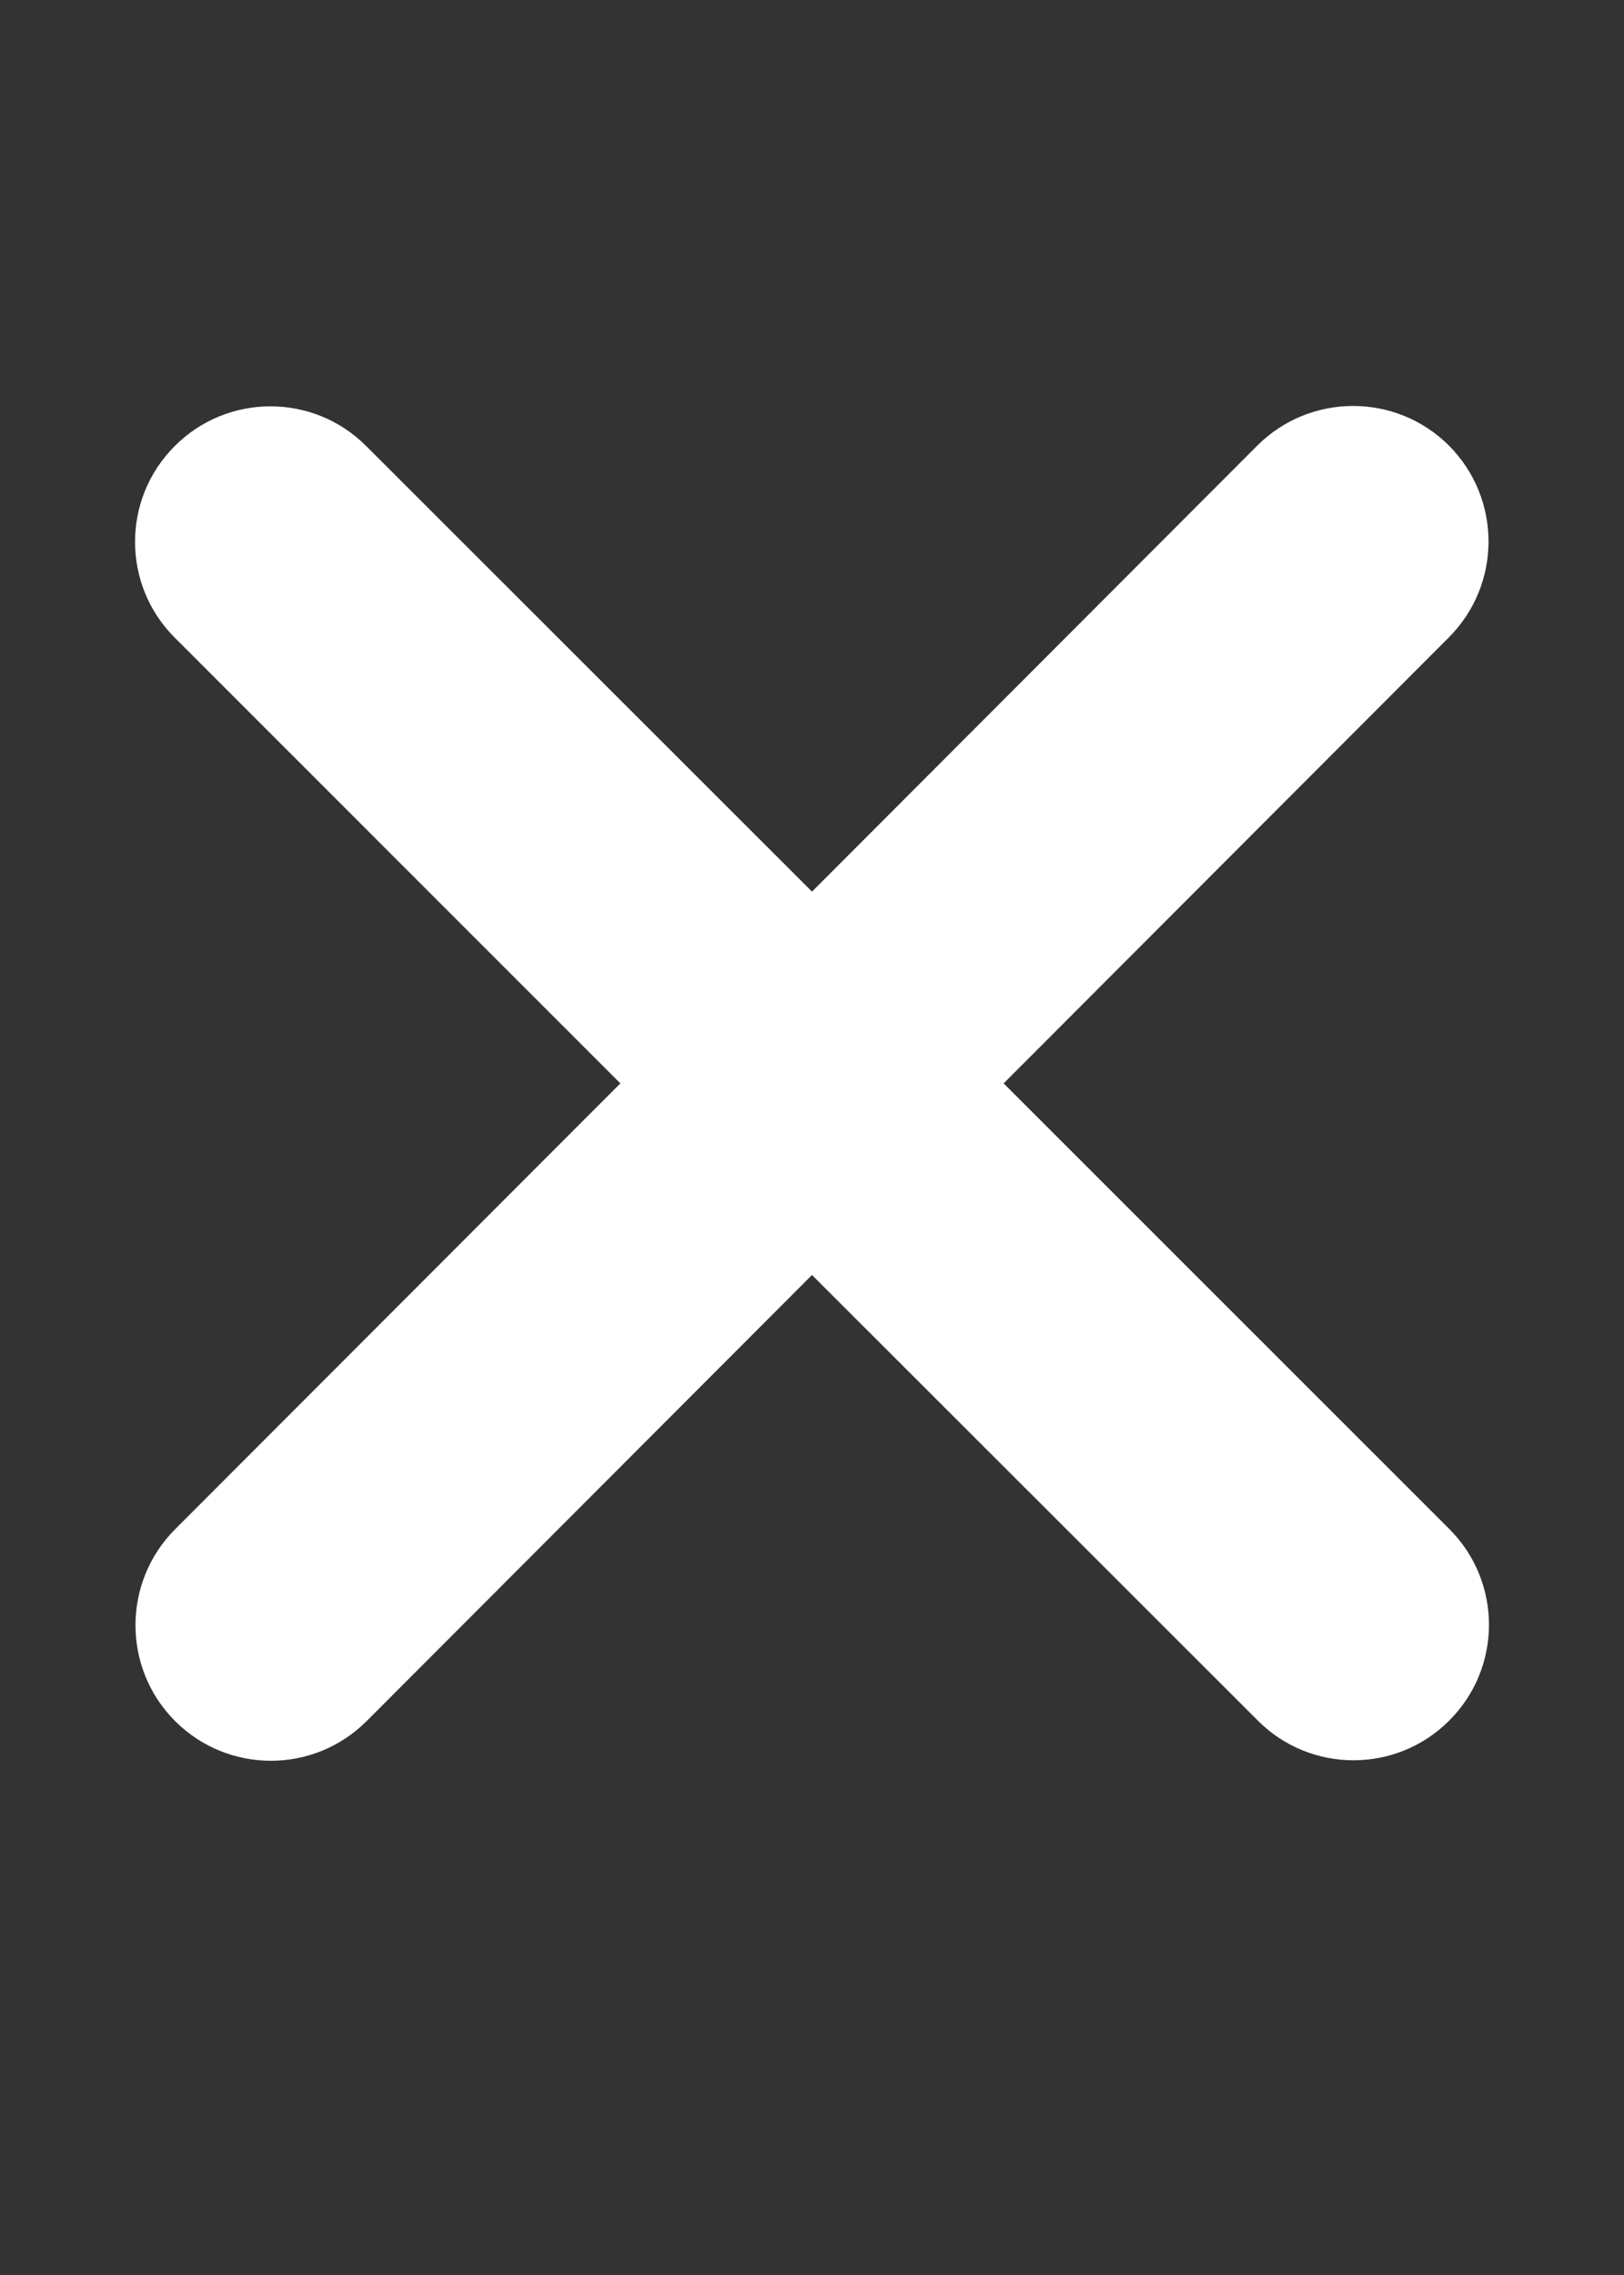 <svg width="10" height="14" viewBox="0 0 10 14" fill="none" xmlns="http://www.w3.org/2000/svg">
<rect x="0" y="0" width="10" height="14" fill="#333333" stroke="none"/>
<path d="M8.922 3.922C9.247 3.596 9.247 3.068 8.922 2.742C8.596 2.417 8.068 2.417 7.742 2.742L5 5.487L2.255 2.745C1.93 2.419 1.401 2.419 1.076 2.745C0.75 3.07 0.75 3.599 1.076 3.924L3.82 6.667L1.078 9.411C0.753 9.737 0.753 10.266 1.078 10.591C1.404 10.917 1.932 10.917 2.258 10.591L5 7.846L7.745 10.588C8.07 10.914 8.599 10.914 8.924 10.588C9.25 10.263 9.25 9.734 8.924 9.409L6.18 6.667L8.922 3.922Z" fill="white"/>
</svg>
